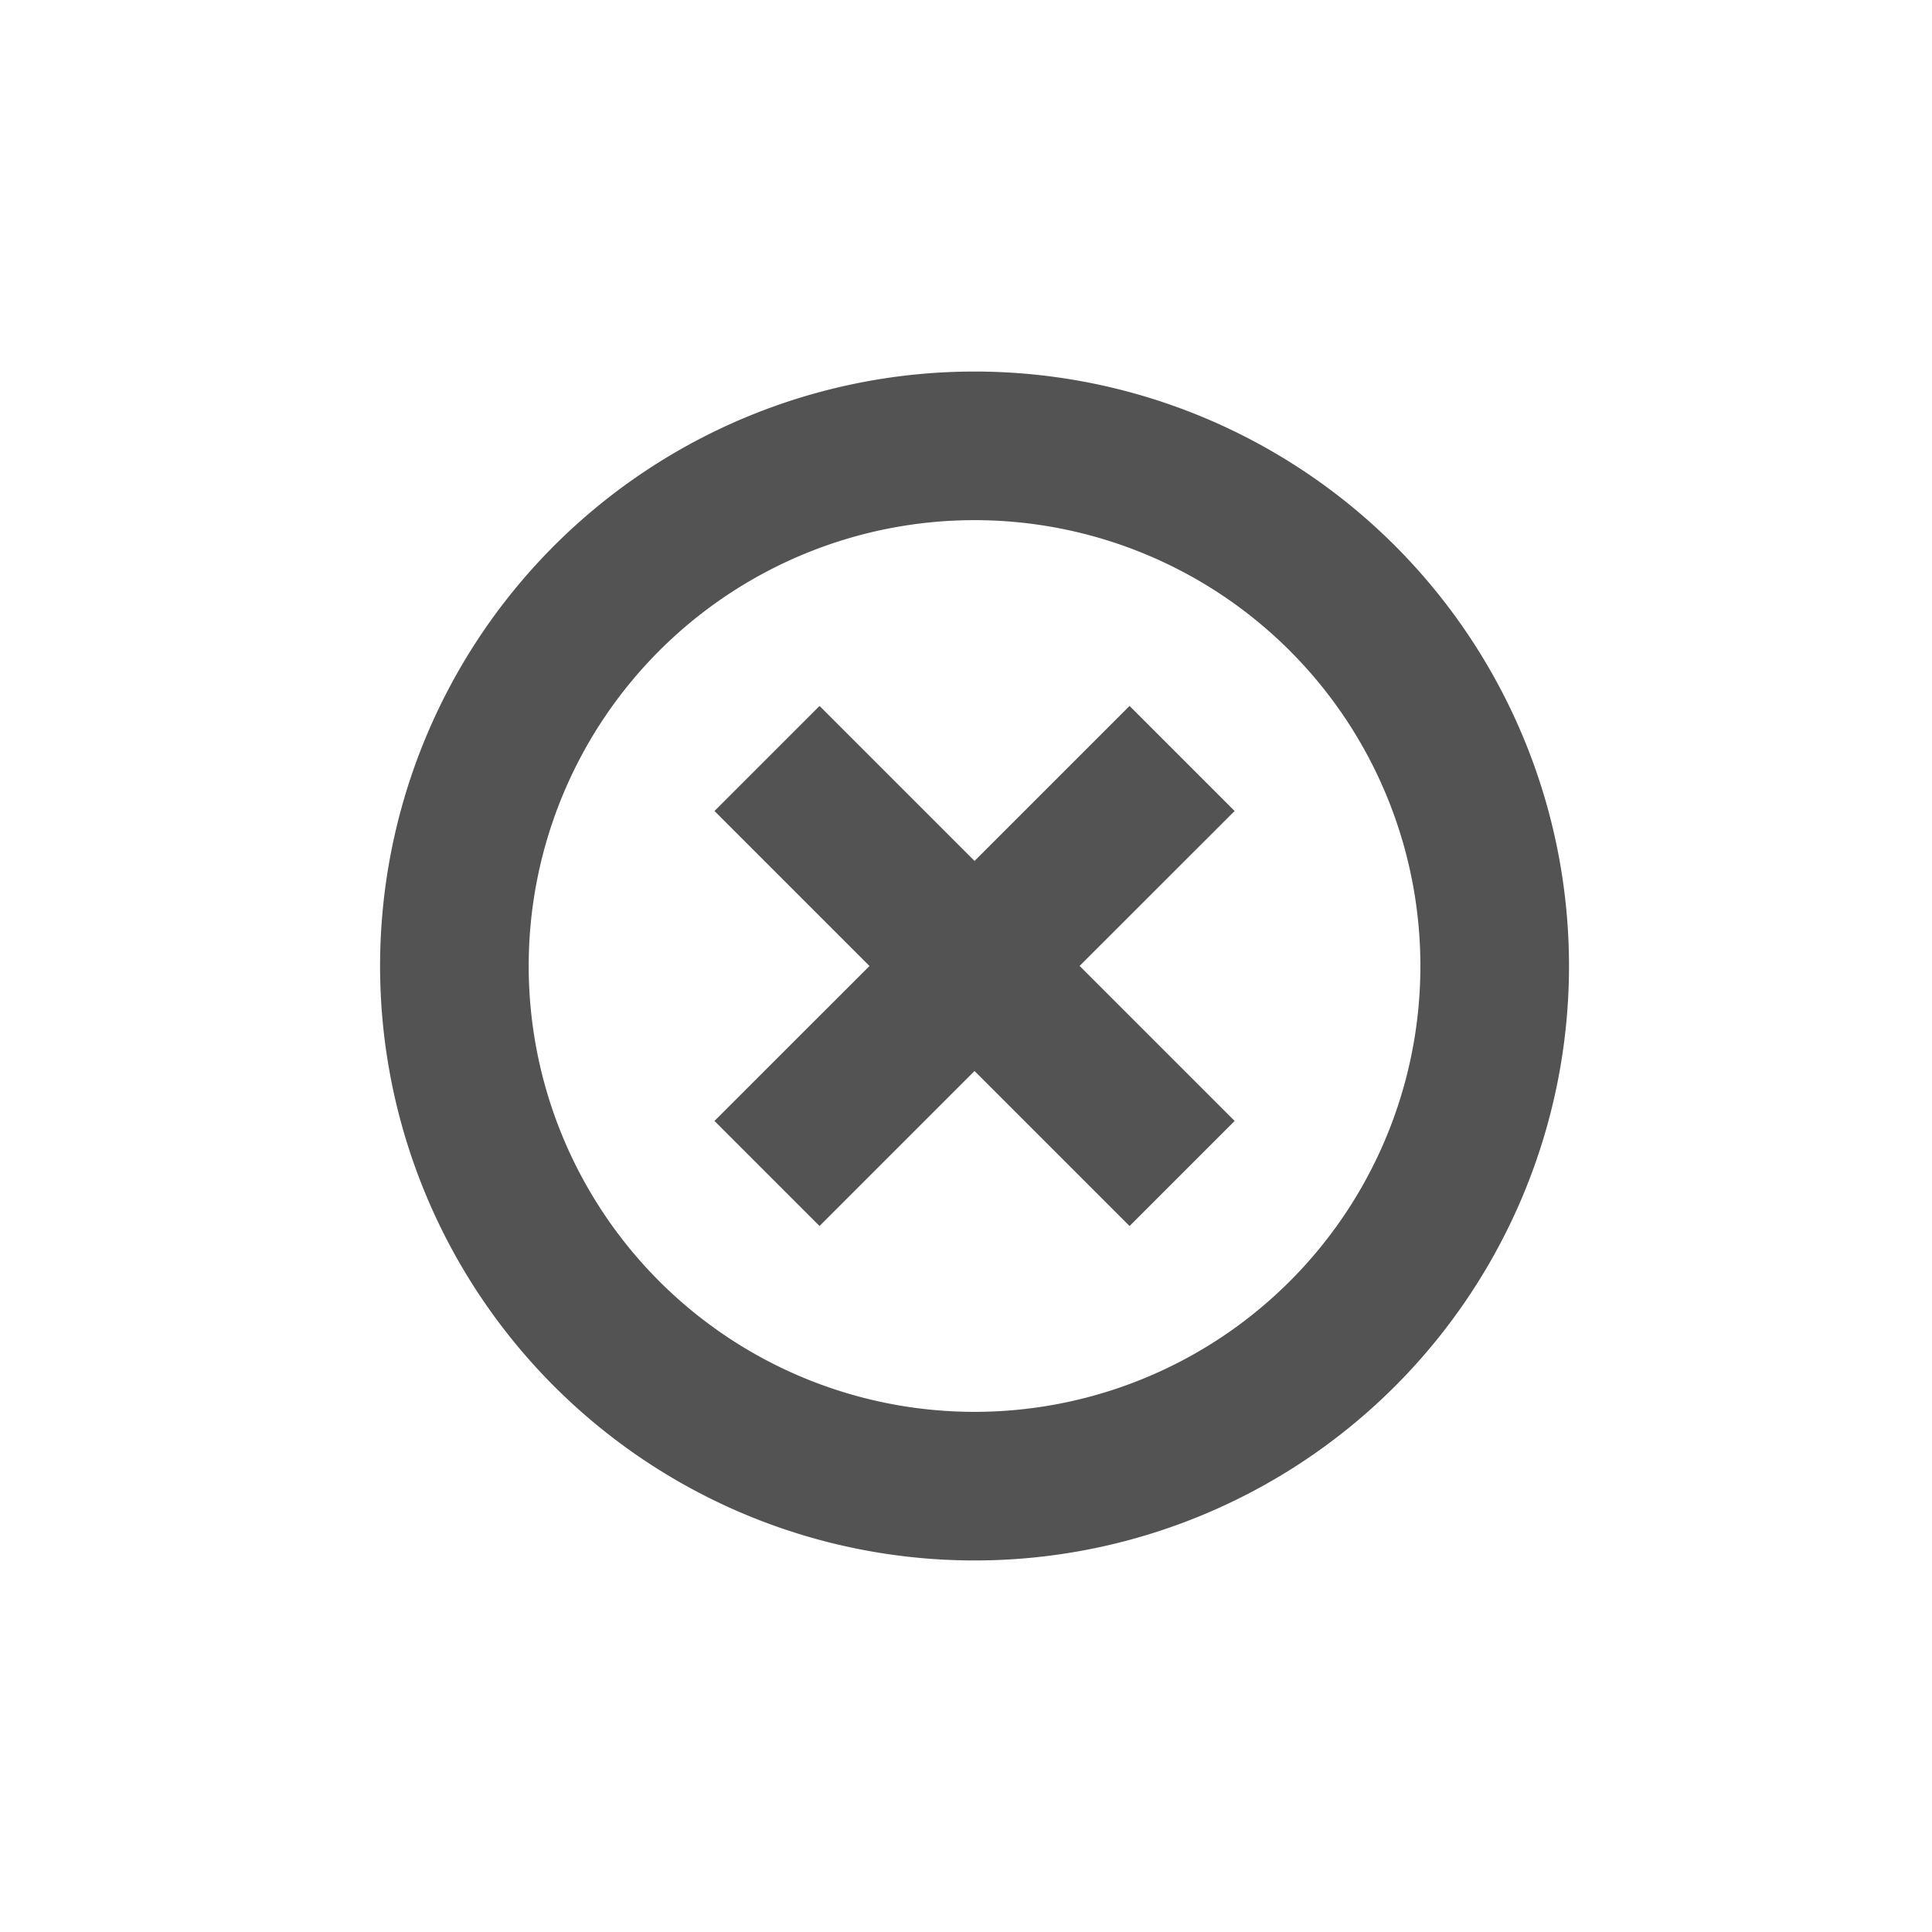 <svg xmlns="http://www.w3.org/2000/svg" viewBox="0 0 26 26">
  <g id="_IconButton_" data-name="&lt;IconButton&gt;" transform="translate(0.114)">
    <rect id="Button" width="26" height="26" transform="translate(-0.114)" fill="#f5f5f5" opacity="0"/>
    <g id="Group_3231" data-name="Group 3231" transform="translate(5 5)">
      <path id="Path_563" data-name="Path 563" d="M189.5,547.453a8,8,0,1,0,8,8A8,8,0,0,0,189.5,547.453Zm0,14a6,6,0,1,1,6-6A6,6,0,0,1,189.5,561.453Z" transform="translate(-181.499 -547.453)" fill="#535353"/>
      <path id="Path_564" data-name="Path 564" d="M193,553.367l-1.414-1.414-2.086,2.086-2.086-2.086L186,553.367l2.086,2.086L186,557.538l1.414,1.414,2.086-2.086,2.086,2.086L193,557.538l-2.086-2.086Z" transform="translate(-181.499 -547.453)" fill="#535353"/>
    </g>
  </g>
</svg>
